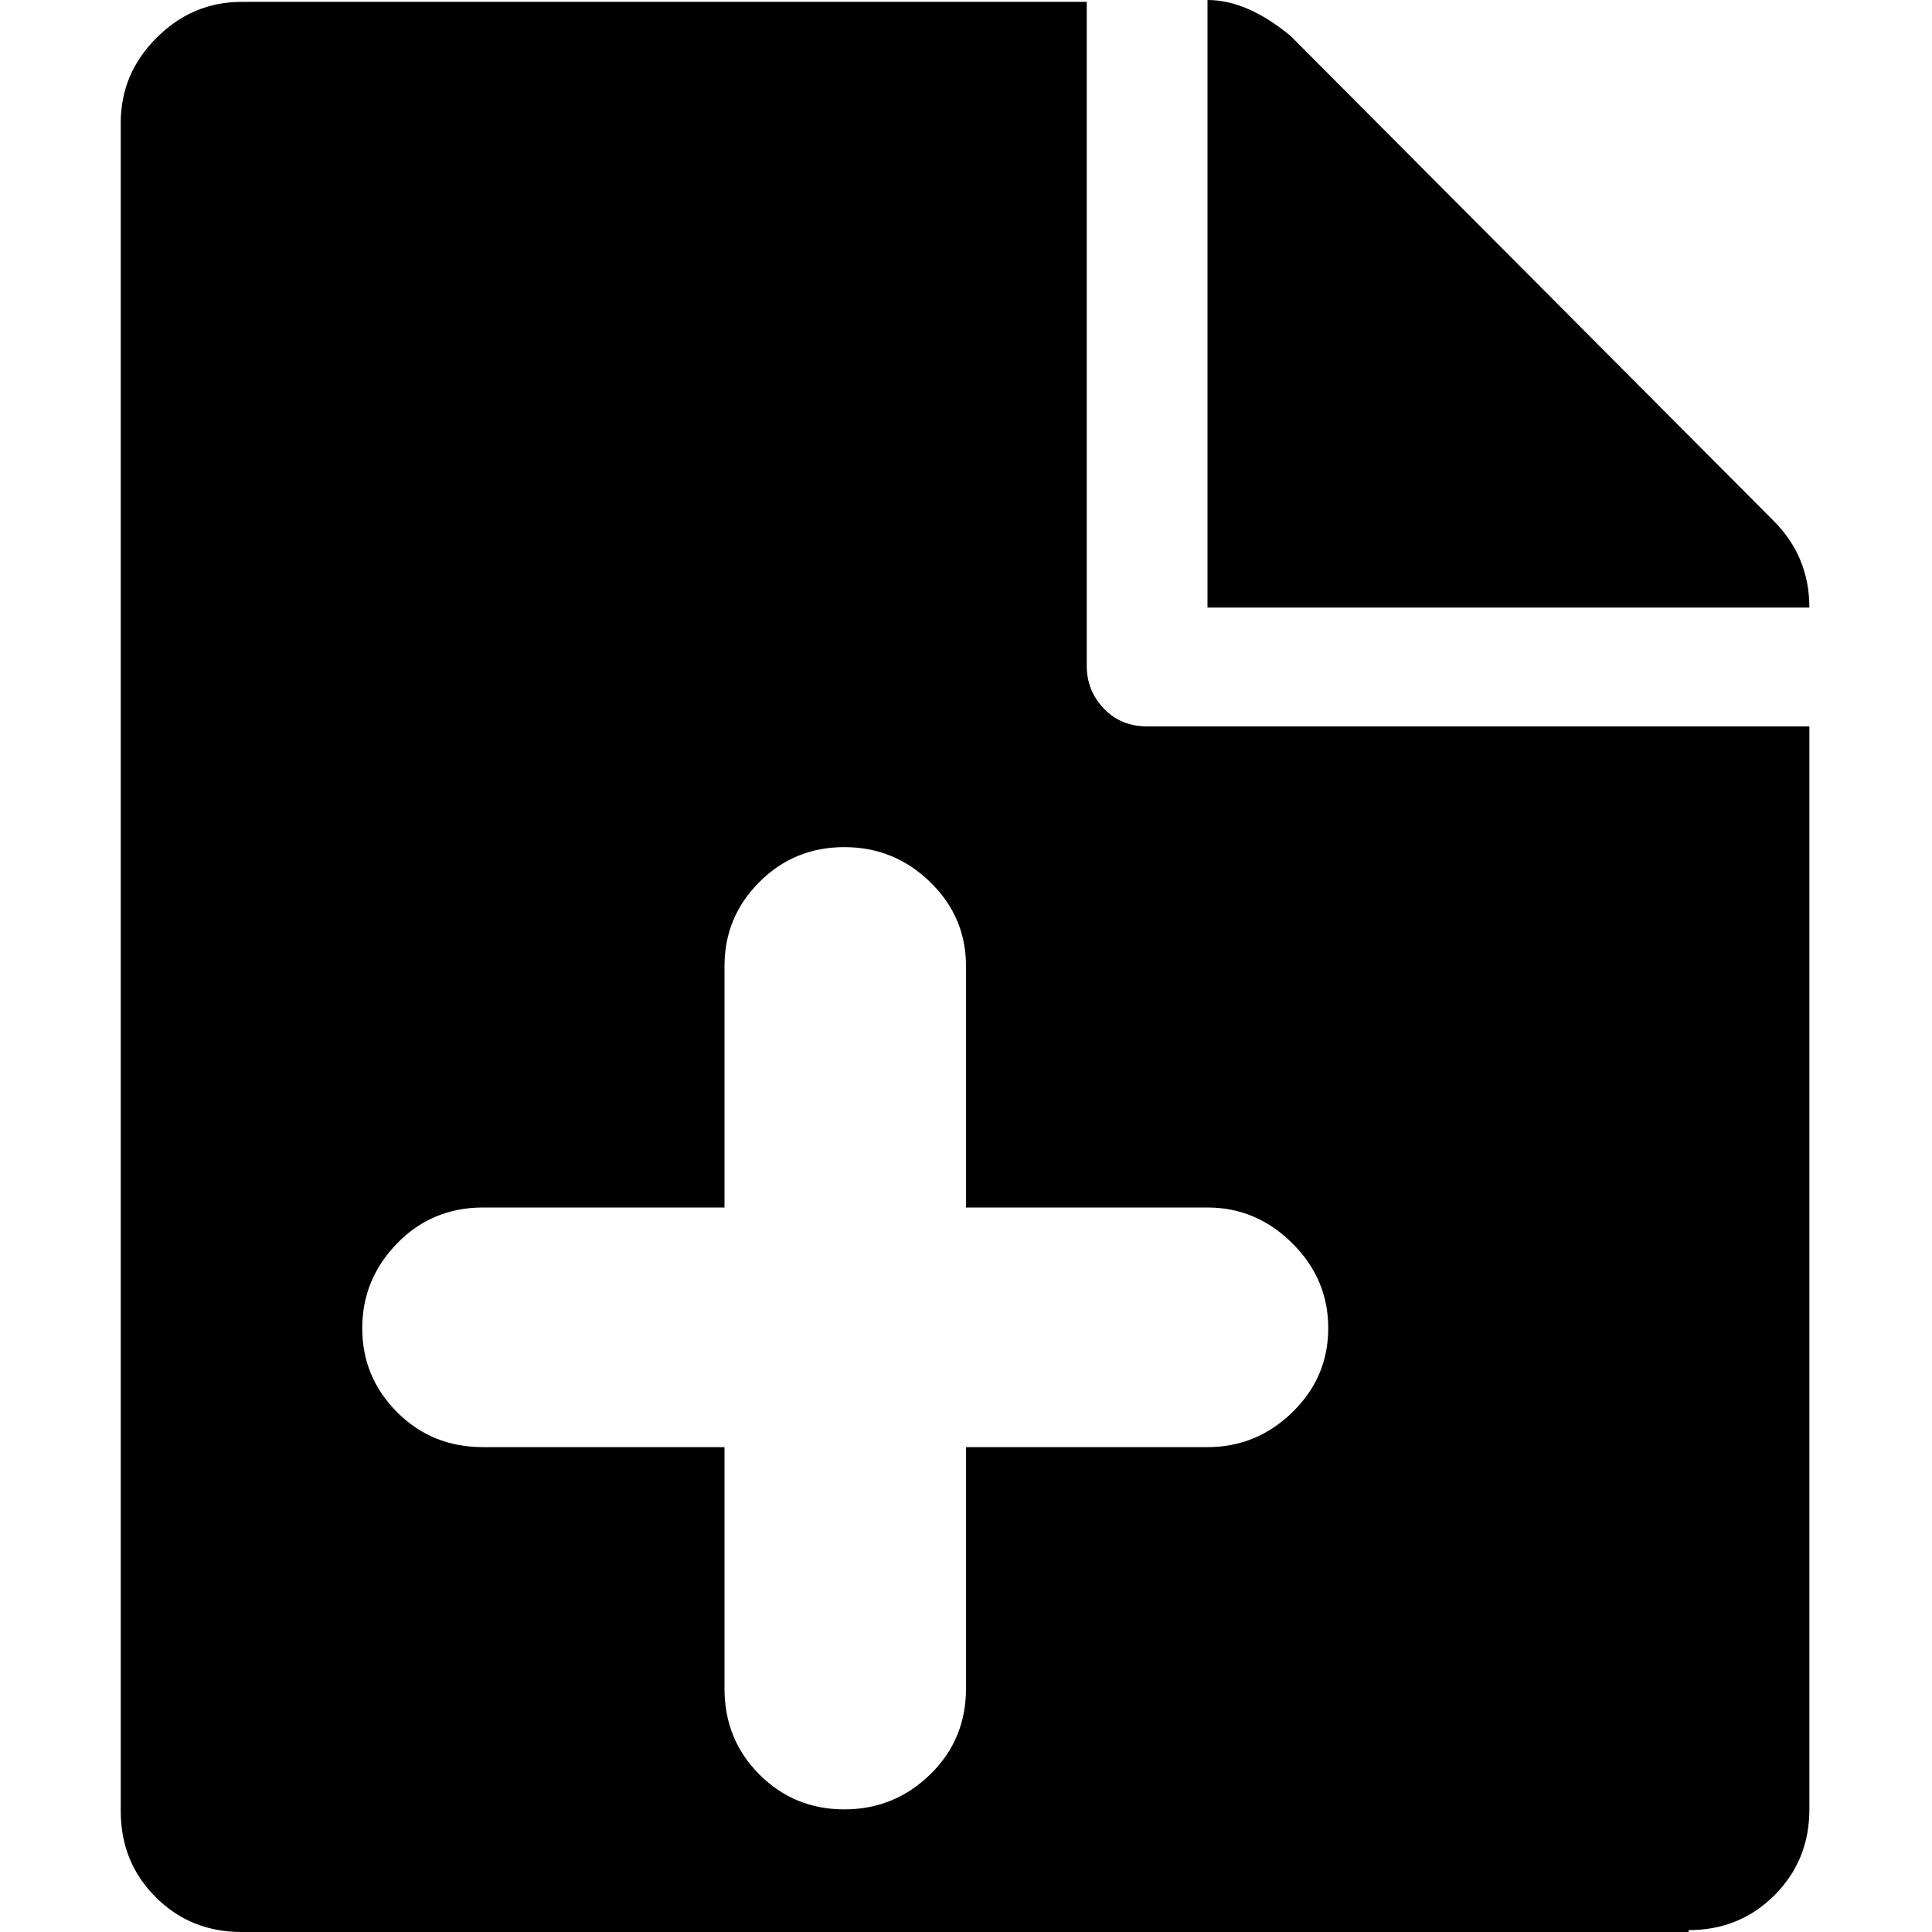 <?xml version="1.0" encoding="utf-8"?>
<!-- Generated by IcoMoon.io -->
<!DOCTYPE svg PUBLIC "-//W3C//DTD SVG 1.1//EN" "http://www.w3.org/Graphics/SVG/1.1/DTD/svg11.dtd">
<svg version="1.1" xmlns="http://www.w3.org/2000/svg" xmlns:xlink="http://www.w3.org/1999/xlink" width="32" height="32" viewBox="0 0 32 32">
<g>
</g>
	<path d="M27.969 32h-23.969q-0.844 0-1.422-0.578t-0.578-1.422v-27.969q0-0.813 0.594-1.406t1.406-0.594h14v11q0 0.406 0.281 0.703t0.719 0.297h10.969v17.938q0 0.844-0.578 1.422t-1.422 0.578v0.031zM20 20h-4v-4q0-0.813-0.594-1.391t-1.422-0.578-1.406 0.578-0.578 1.391v4h-4q-0.844 0-1.422 0.594t-0.578 1.406 0.578 1.391 1.422 0.578h4v4q0 0.844 0.578 1.422t1.406 0.578 1.422-0.578 0.594-1.422v-4h4q0.813 0 1.406-0.578t0.594-1.391-0.594-1.406-1.406-0.594zM20 0q0.656 0 1.375 0.594l8 8.031q0.594 0.594 0.594 1.438h-9.969v-10.063z" fill="#000000" />
</svg>
